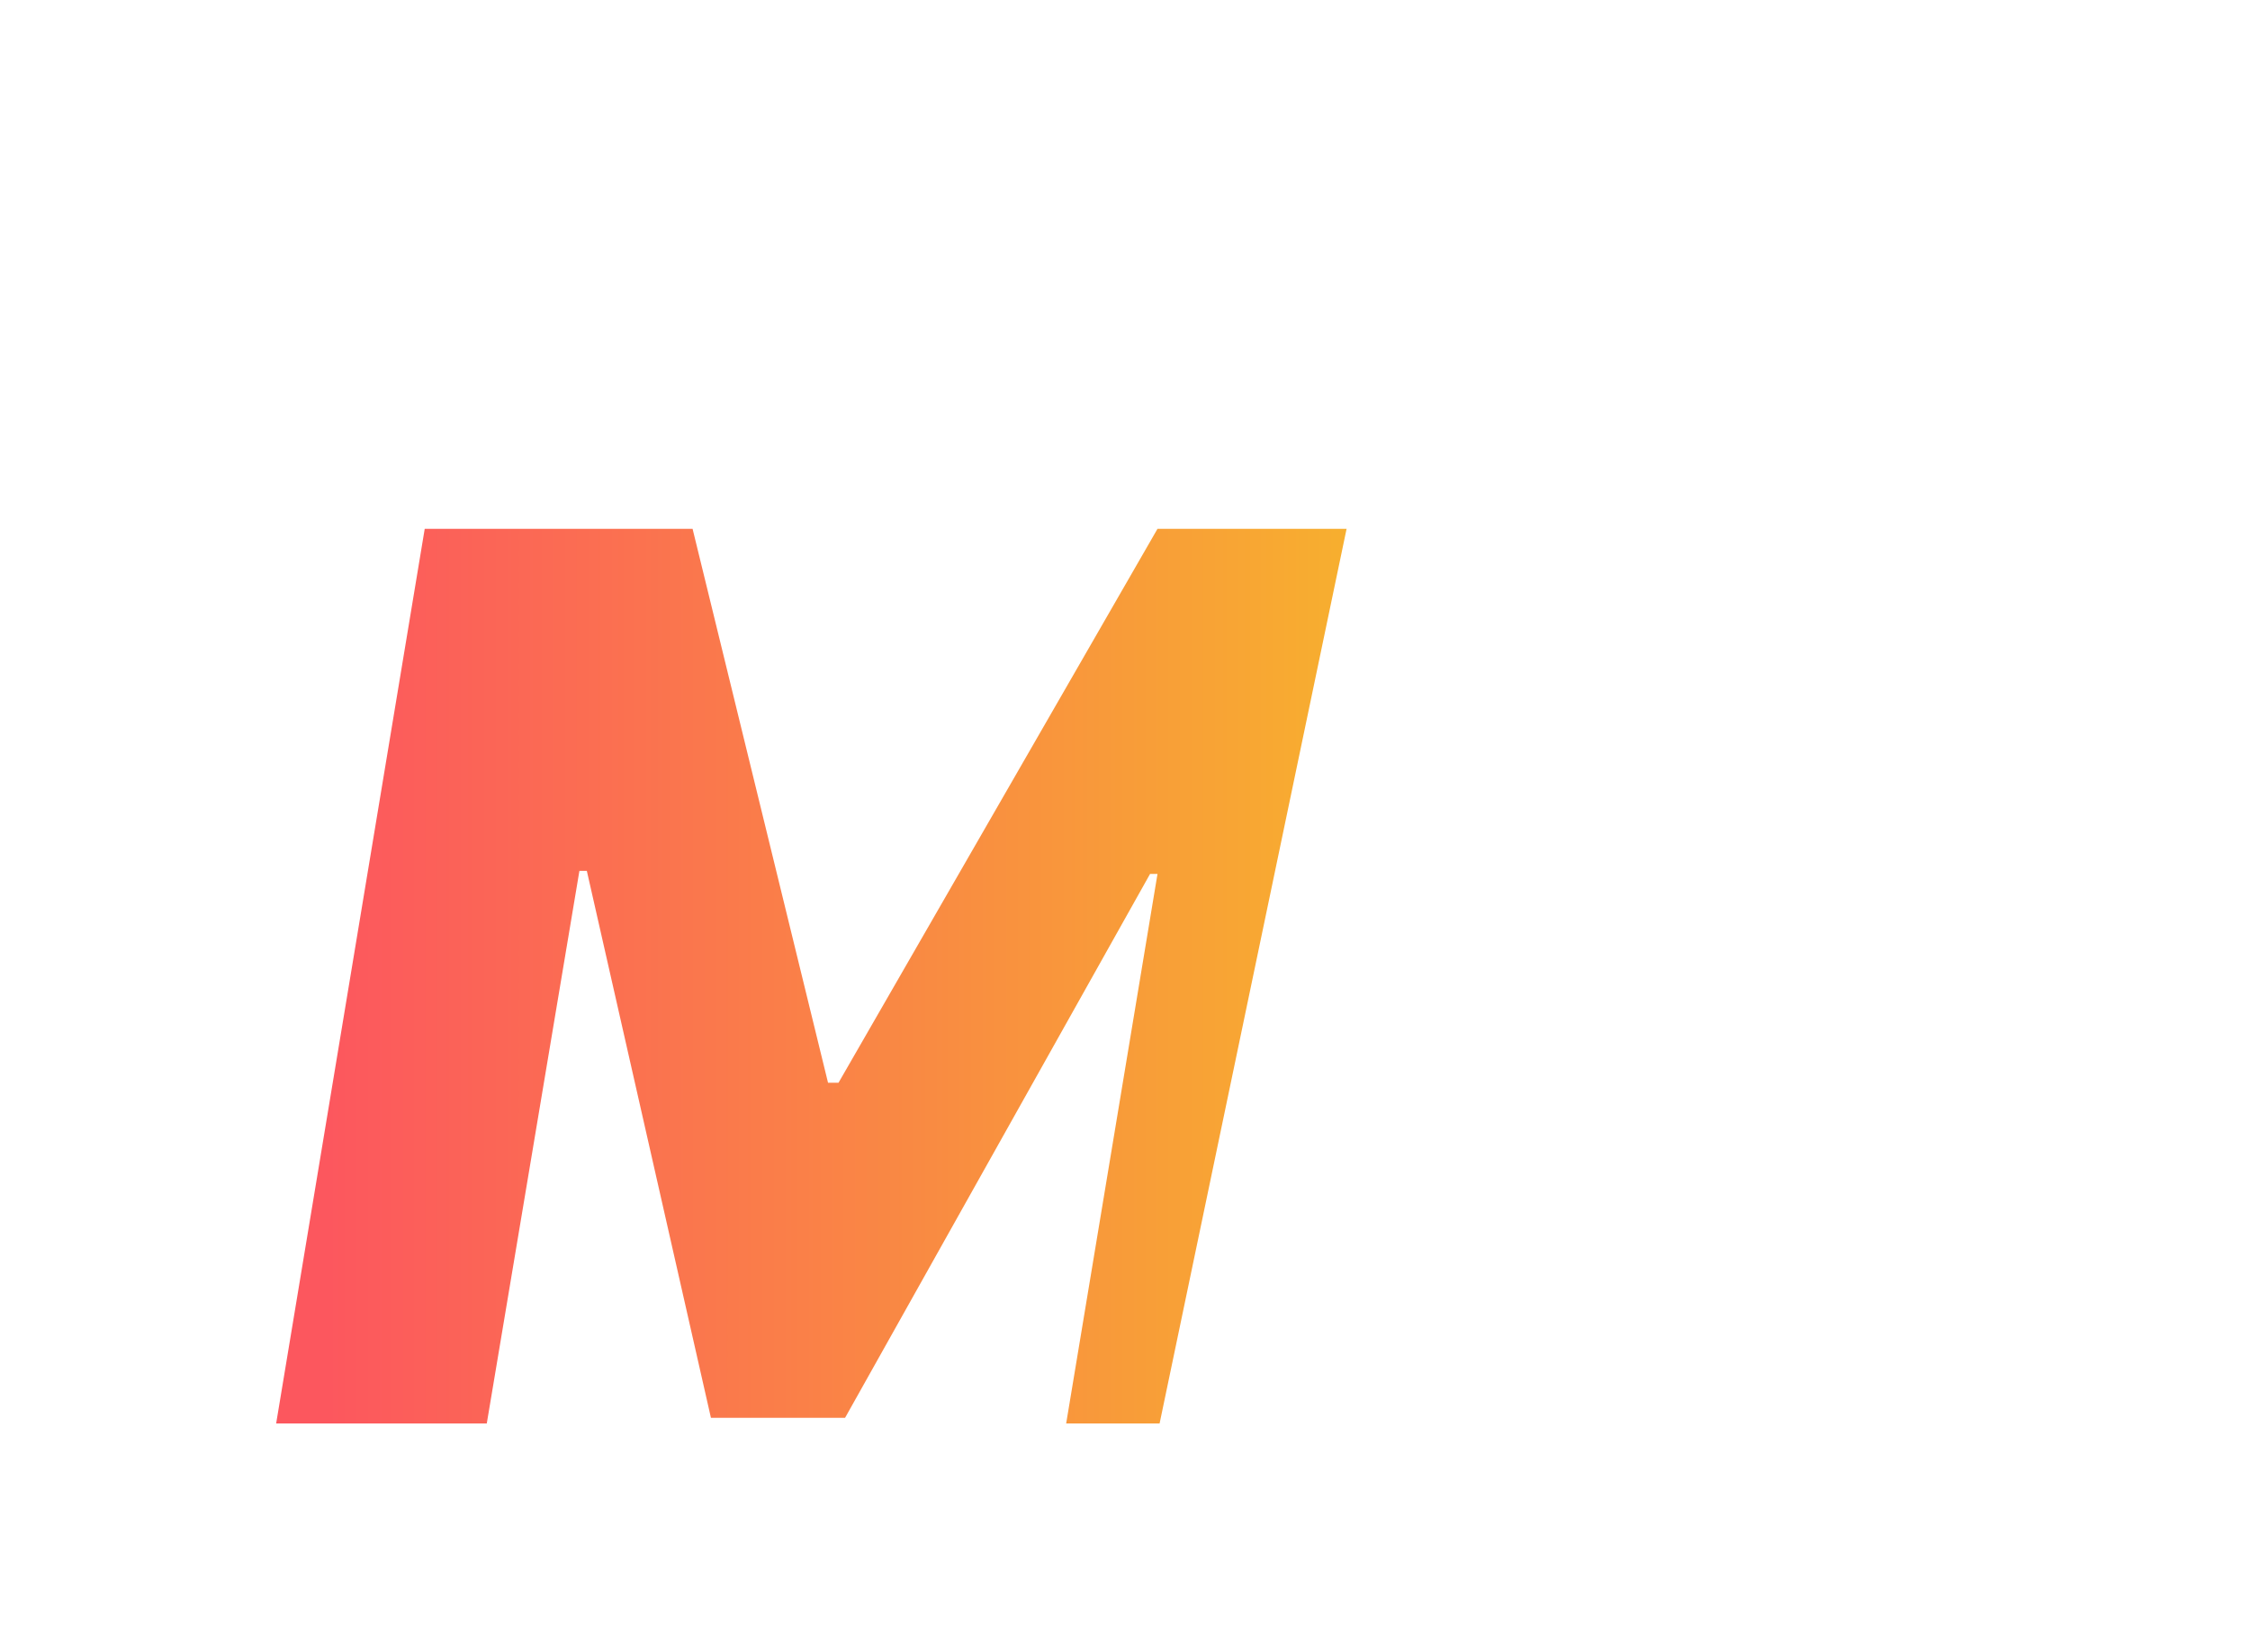 <svg width="128" height="94" viewBox="0 0 128 94" fill="none" xmlns="http://www.w3.org/2000/svg">
<g filter="url(#filter0_d_102_49)">
<path d="M24.162 26.091H39.4L47.106 57.611H47.702L65.849 26.091H81.087L72.635 77H60.653L65.849 45.729H65.426L48.075 76.677H40.444L33.384 45.555H32.962L27.692 77H15.71L24.162 26.091Z" fill="url(#paint0_linear_102_49)"/>
<path d="M77.795 78.147L65.017 81.551L76.675 25.76L92.505 21.543L114.042 68.49L101.263 71.894L86.055 36.535L85.67 36.638L77.795 78.147ZM74.175 58.377L100.885 51.261L101.754 60.702L75.044 67.818L74.175 58.377Z" fill="white"/>
<path d="M100.5 14C102.433 14 104 15.567 104 17.5C104 19.433 102.433 21 100.5 21C98.567 21 97 19.433 97 17.5C97 15.567 98.567 14 100.5 14ZM100.5 14.7C99.757 14.7 99.045 14.995 98.52 15.52C97.995 16.045 97.7 16.757 97.7 17.5C97.7 18.243 97.995 18.955 98.52 19.48C99.045 20.005 99.757 20.3 100.5 20.3C101.243 20.3 101.955 20.005 102.48 19.48C103.005 18.955 103.3 18.243 103.3 17.5C103.3 16.757 103.005 16.045 102.48 15.52C101.955 14.995 101.243 14.7 100.5 14.7ZM100.675 15.75C100.942 15.75 101.202 15.837 101.415 15.999C101.628 16.16 101.783 16.387 101.855 16.644C101.927 16.901 101.913 17.175 101.815 17.424C101.717 17.673 101.54 17.883 101.312 18.021L102.204 19.25H101.339L100.576 18.2H99.8V19.25H99.1V15.75H100.675ZM100.675 16.45H99.8V17.5H100.675C100.805 17.5 100.931 17.451 101.028 17.364C101.124 17.276 101.185 17.156 101.198 17.026L101.2 16.975C101.2 16.836 101.145 16.702 101.046 16.604C100.948 16.505 100.814 16.45 100.675 16.45Z" fill="white"/>
</g>
<defs>
<filter id="filter0_d_102_49" x="11.71" y="14" width="106.332" height="75.551" filterUnits="userSpaceOnUse" color-interpolation-filters="sRGB">
<feFlood flood-opacity="0" result="BackgroundImageFix"/>
<feColorMatrix in="SourceAlpha" type="matrix" values="0 0 0 0 0 0 0 0 0 0 0 0 0 0 0 0 0 0 127 0" result="hardAlpha"/>
<feOffset dy="4"/>
<feGaussianBlur stdDeviation="2"/>
<feComposite in2="hardAlpha" operator="out"/>
<feColorMatrix type="matrix" values="0 0 0 0 0 0 0 0 0 0 0 0 0 0 0 0 0 0 0.25 0"/>
<feBlend mode="normal" in2="BackgroundImageFix" result="effect1_dropShadow_102_49"/>
<feBlend mode="normal" in="SourceGraphic" in2="effect1_dropShadow_102_49" result="shape"/>
</filter>
<linearGradient id="paint0_linear_102_49" x1="18.63" y1="50.948" x2="80" y2="50.948" gradientUnits="userSpaceOnUse">
<stop stop-color="#FC575E"/>
<stop offset="1" stop-color="#F7B42C"/>
</linearGradient>
</defs>
</svg>
